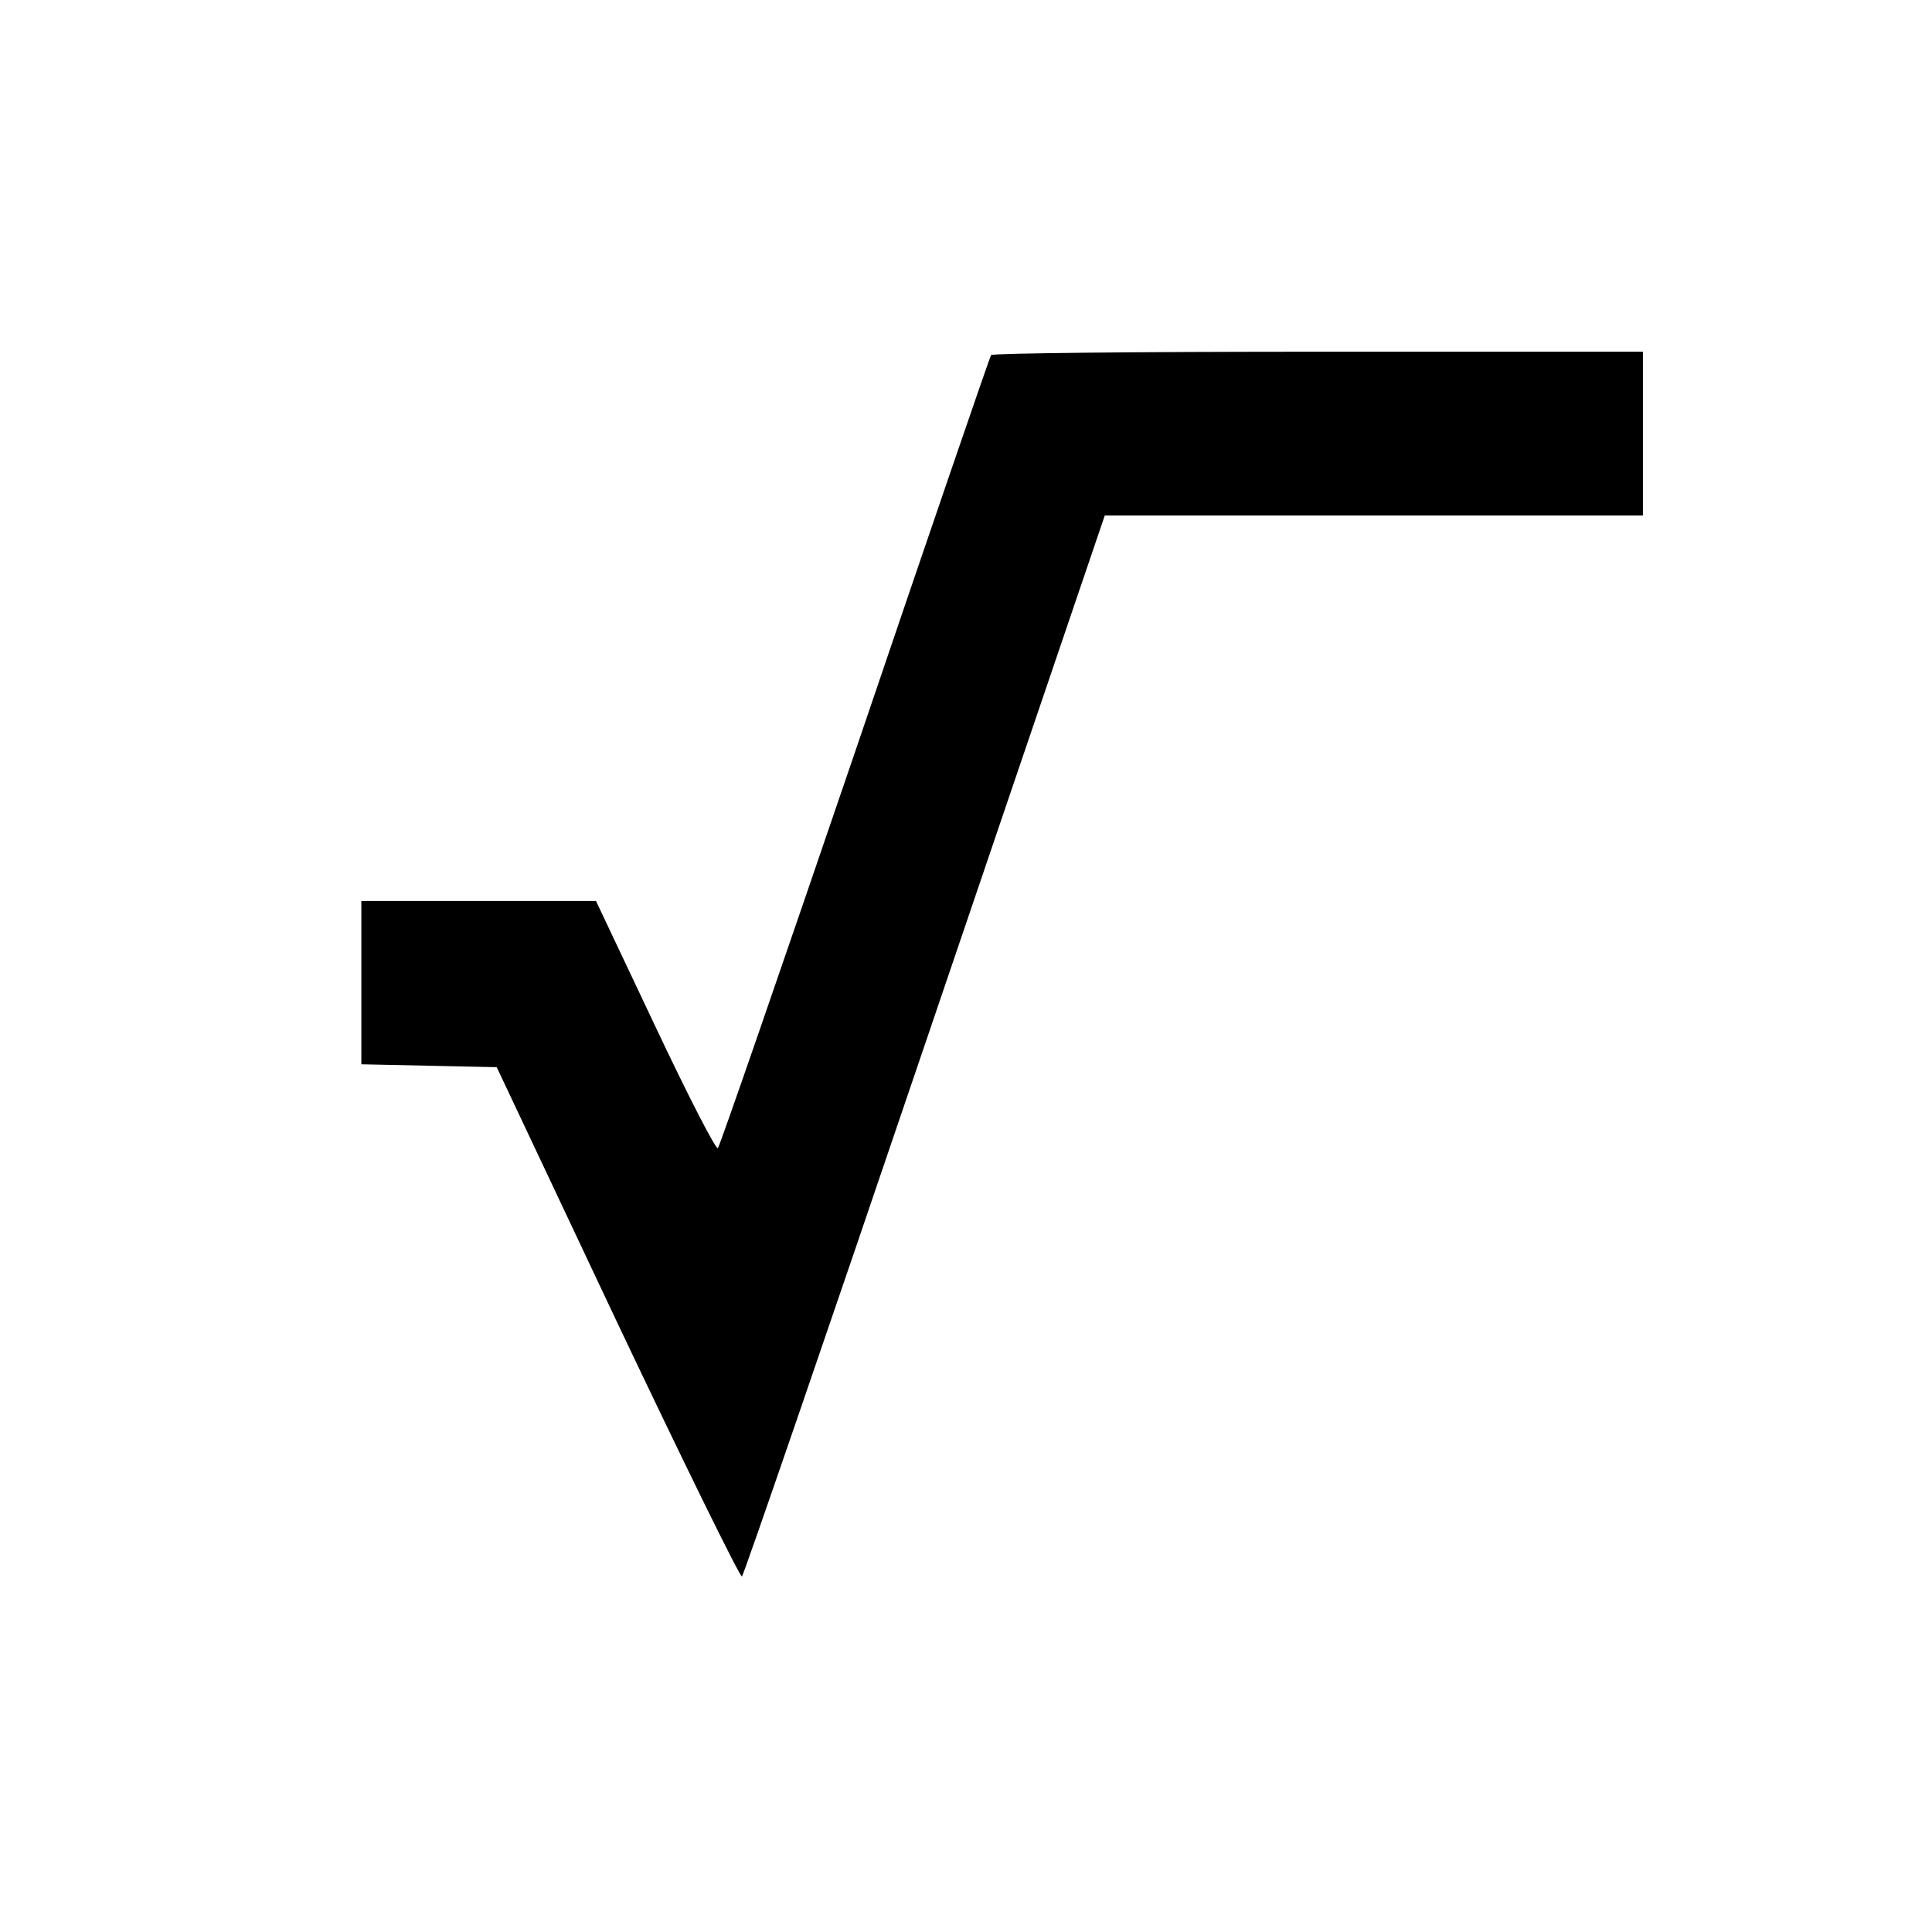 <?xml version="1.0" standalone="no"?>
<!DOCTYPE svg PUBLIC "-//W3C//DTD SVG 20010904//EN"
 "http://www.w3.org/TR/2001/REC-SVG-20010904/DTD/svg10.dtd">
<svg version="1.0" xmlns="http://www.w3.org/2000/svg"
 width="401pt" height="401pt" viewBox="0 0 401 401"
 preserveAspectRatio="xMidYMid meet">
<g transform="translate(0,401) scale(0.1,-0.1)"
fill="#000000" stroke="none">
<path d="M2057 3273 c-3 -5 -130 -375 -282 -823 -153 -448 -281 -819 -285
-823 -4 -4 -62 109 -130 253 l-123 260 -244 0 -243 0 0 -170 0 -169 140 -3
141 -3 251 -532 c139 -293 255 -529 258 -525 4 4 175 501 380 1105 l373 1097
559 0 558 0 0 170 0 170 -674 0 c-371 0 -677 -3 -679 -7z"/>
</g>
</svg>
